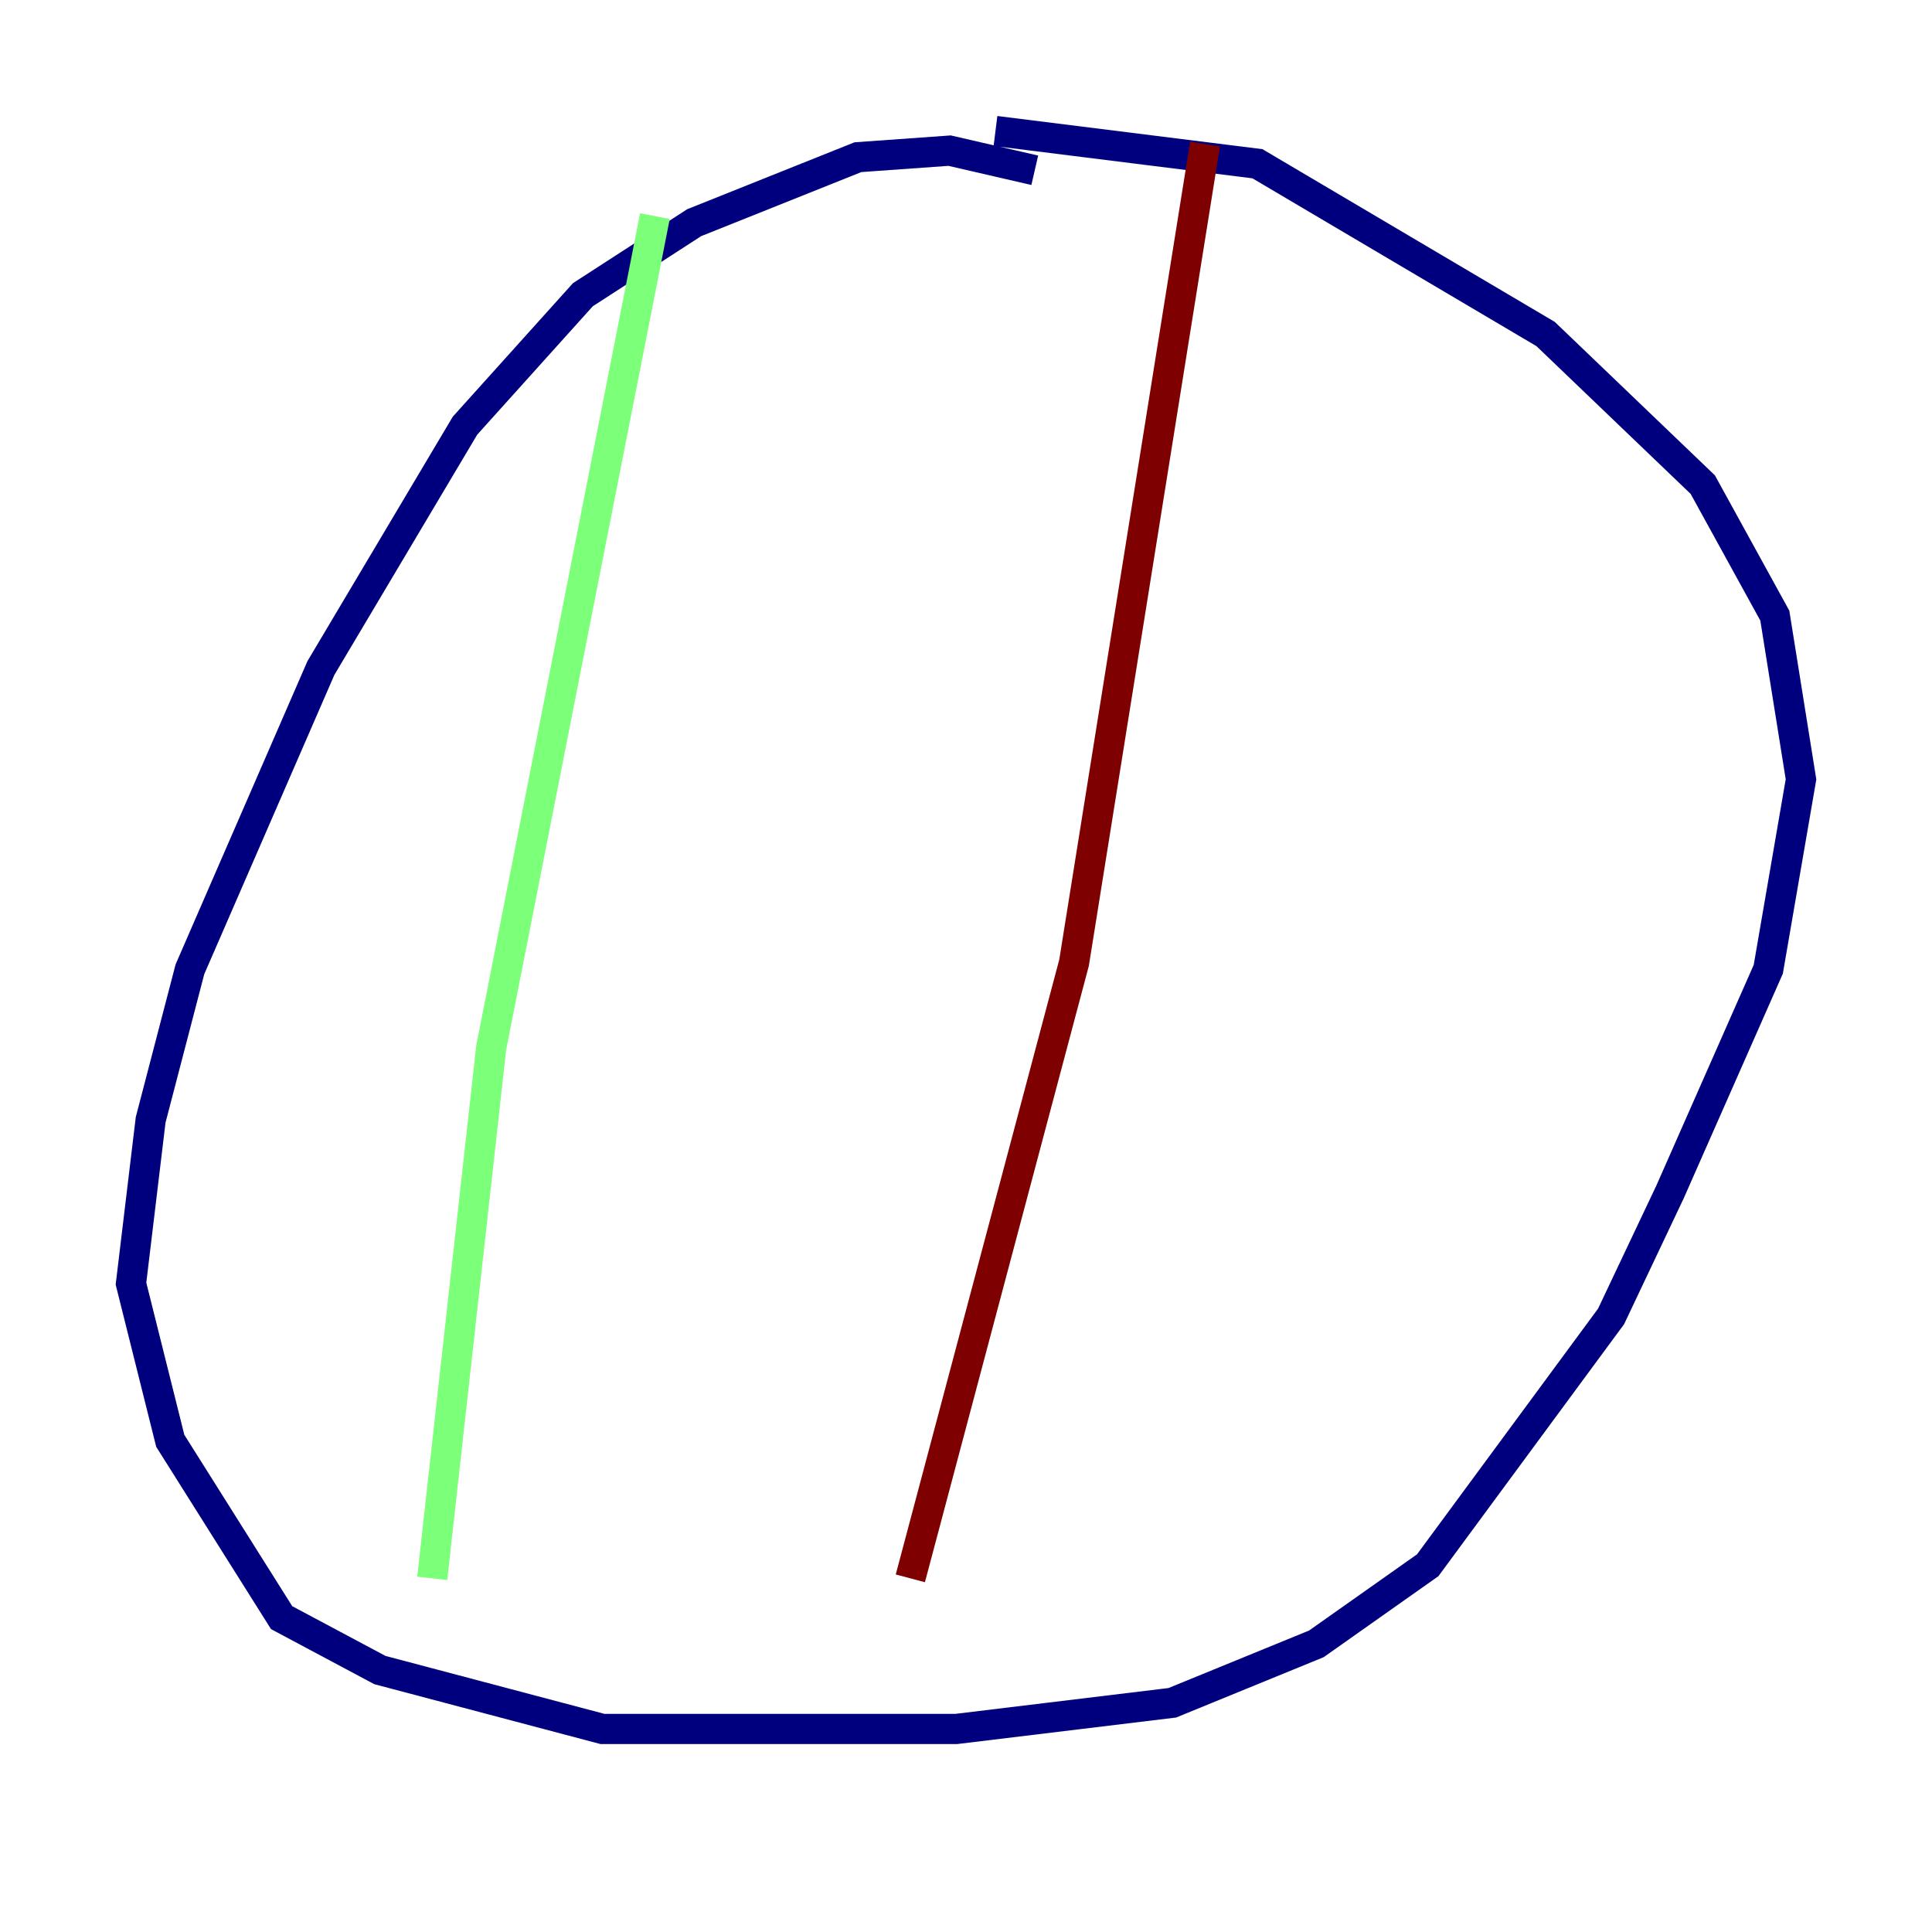 <?xml version="1.0" encoding="utf-8" ?>
<svg baseProfile="tiny" height="128" version="1.2" viewBox="0,0,128,128" width="128" xmlns="http://www.w3.org/2000/svg" xmlns:ev="http://www.w3.org/2001/xml-events" xmlns:xlink="http://www.w3.org/1999/xlink"><defs /><polyline fill="none" points="68.556,11.281 62.915,9.98 56.841,10.414 45.993,14.752 38.617,19.525 30.807,28.203 21.261,44.258 12.583,64.217 9.98,74.197 8.678,85.044 11.281,95.458 18.658,107.173 25.166,110.644 39.919,114.549 63.349,114.549 77.668,112.814 87.214,108.909 94.59,103.702 106.739,87.214 110.644,78.969 117.153,64.217 119.322,51.634 117.586,40.786 112.814,32.108 102.4,22.129 83.308,10.848 65.953,8.678" stroke="#00007f" stroke-width="2" /><polyline fill="none" points="43.39,14.319 32.542,69.424 28.637,104.57" stroke="#7cff79" stroke-width="2" /><polyline fill="none" points="79.837,9.546 71.159,63.783 60.312,104.57" stroke="#7f0000" stroke-width="2" /></svg>
